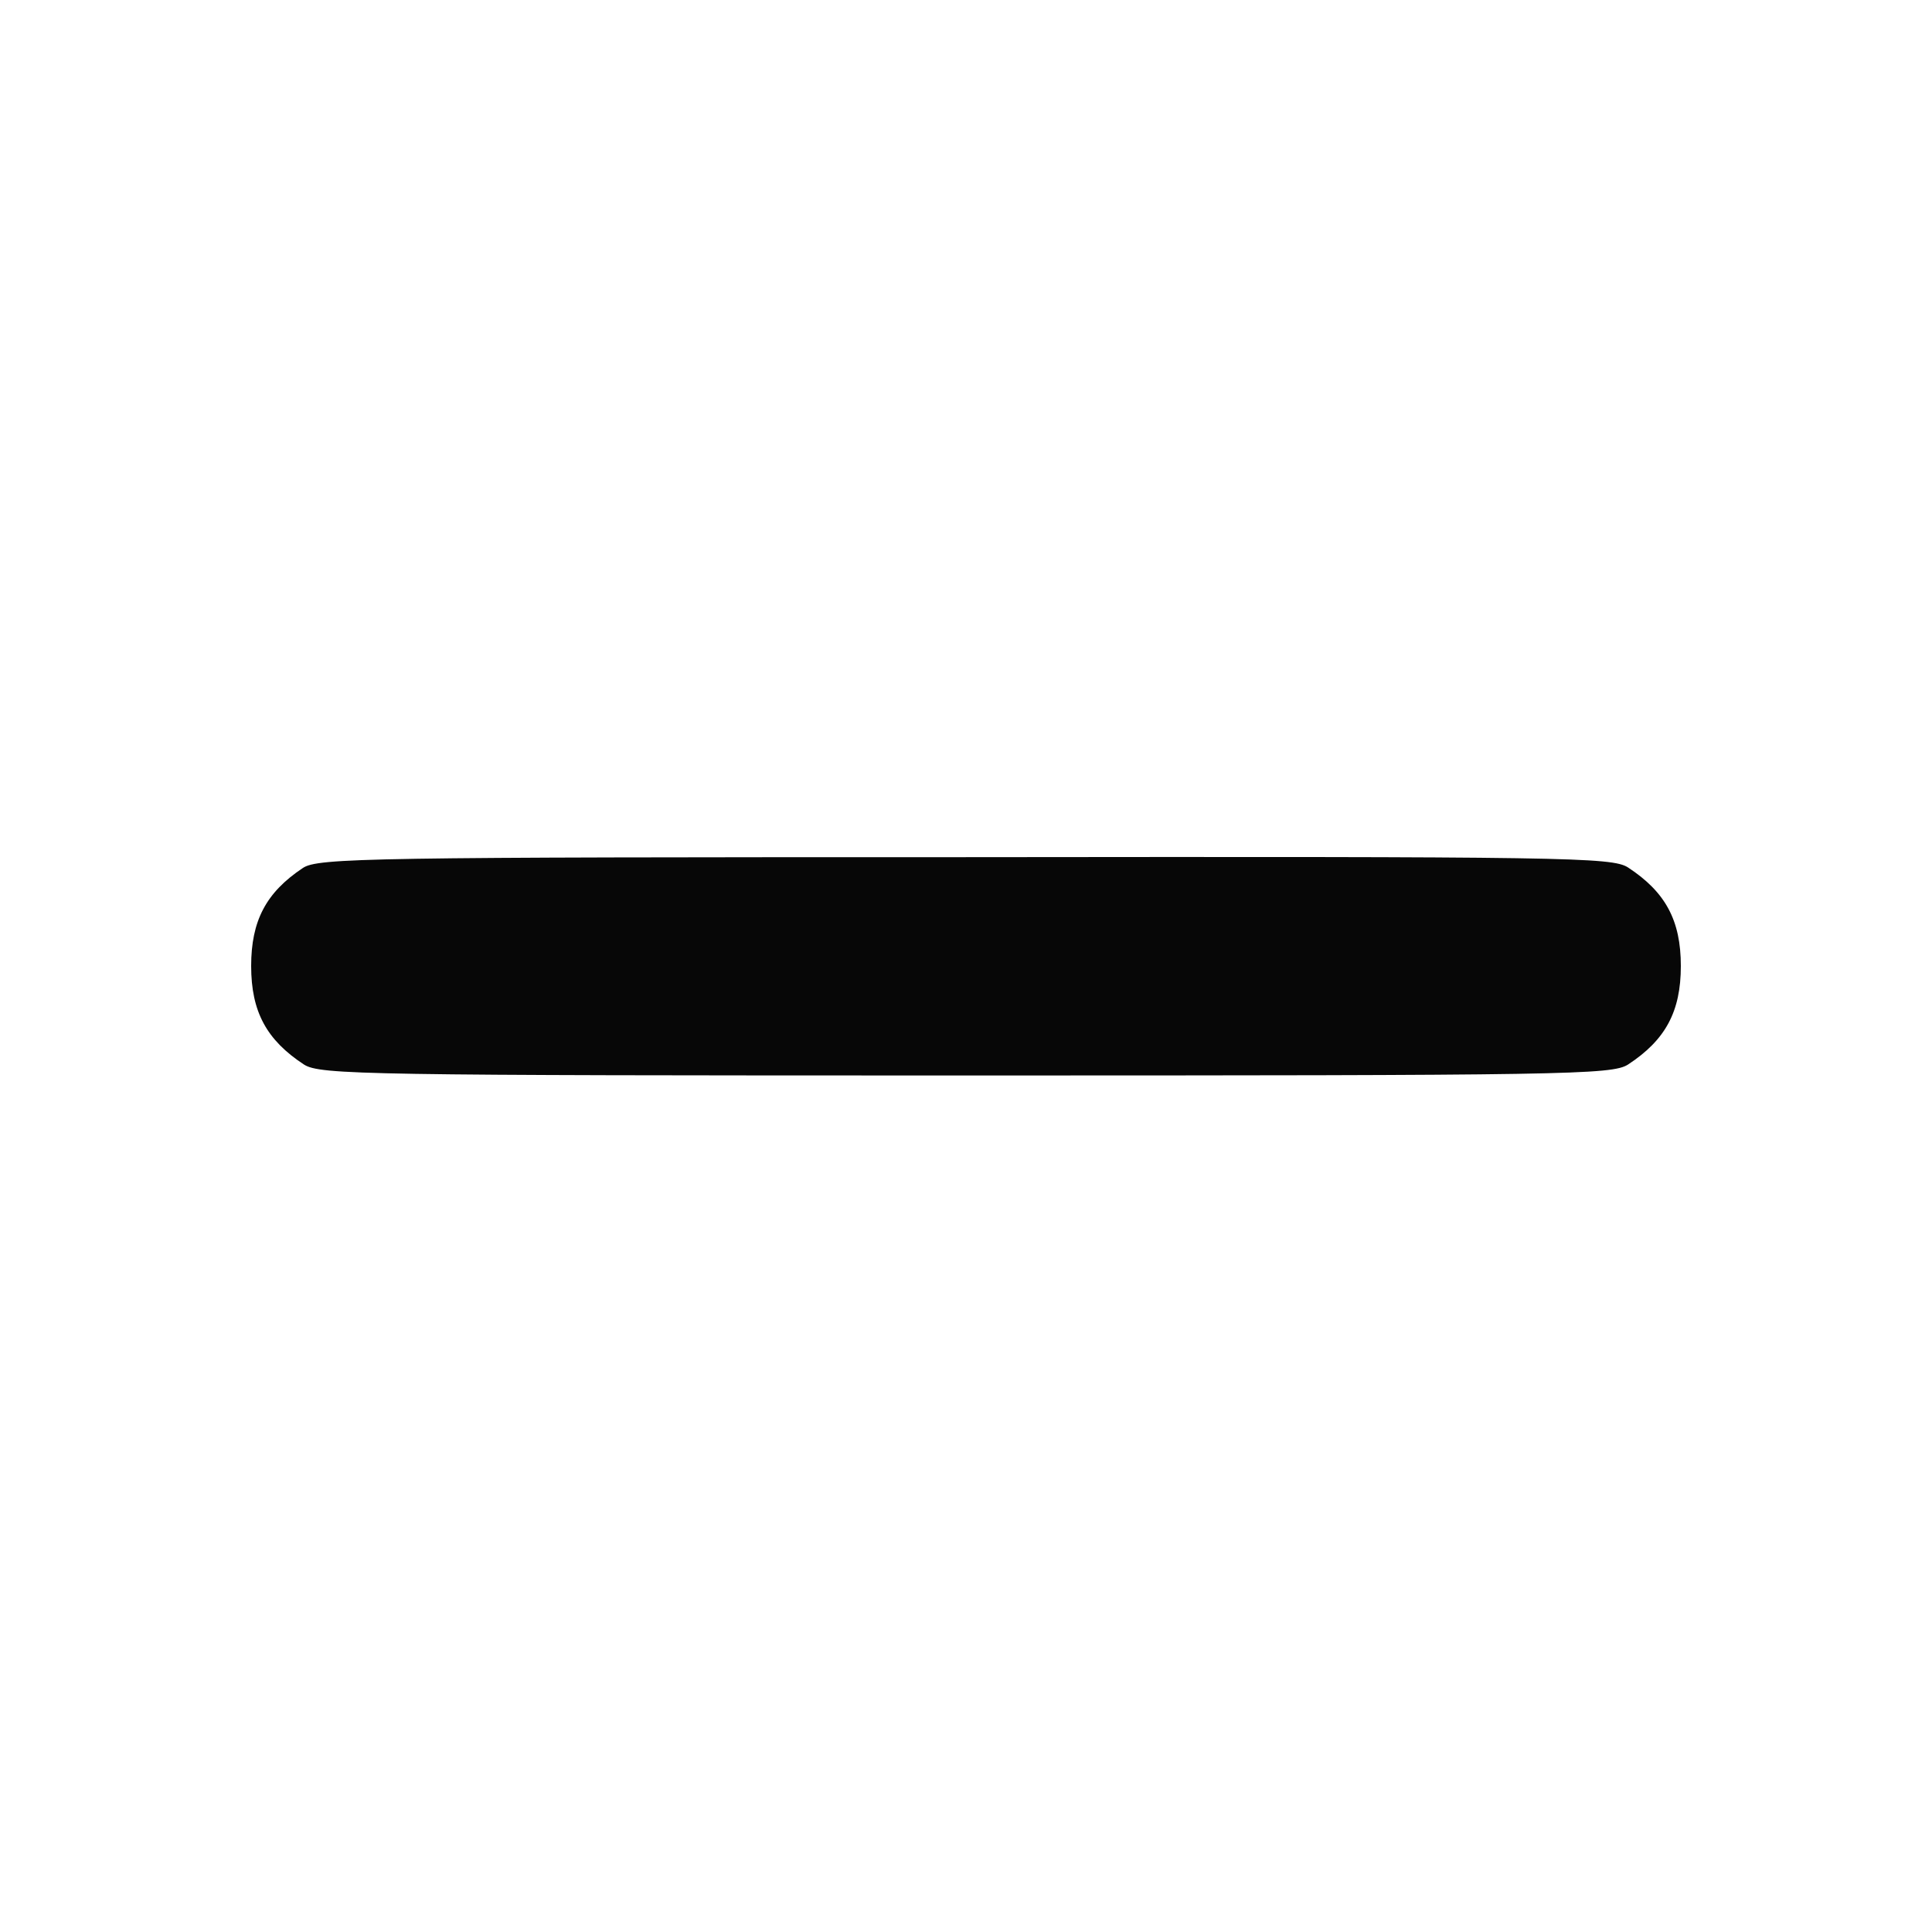<!--?xml version="1.0" standalone="no"?-->

<svg version="1.0" xmlns="http://www.w3.org/2000/svg" width="300pt" height="300pt" viewBox="0 0 300 300" preserveAspectRatio="xMidYMid meet">
<g transform="translate(0,300) scale(0.1,-0.1)" fill="#070707" stroke="none">
<path d="M470 1652 c-57 -38 -80 -82 -80 -152 0 -71 24 -115 82 -153 25 -16
95 -17 1028 -17 933 0 1003 1 1028 17 58 38 82 82 82 153 0 71 -24 115 -82
153 -25 16 -94 17 -1030 16 -925 0 -1005 -1 -1028 -17z" id="node1" class="node"></path>
</g>
<g transform="translate(0,300) scale(0.1,-0.1)" fill="#9B9B9B" stroke="none">

</g>
</svg>
